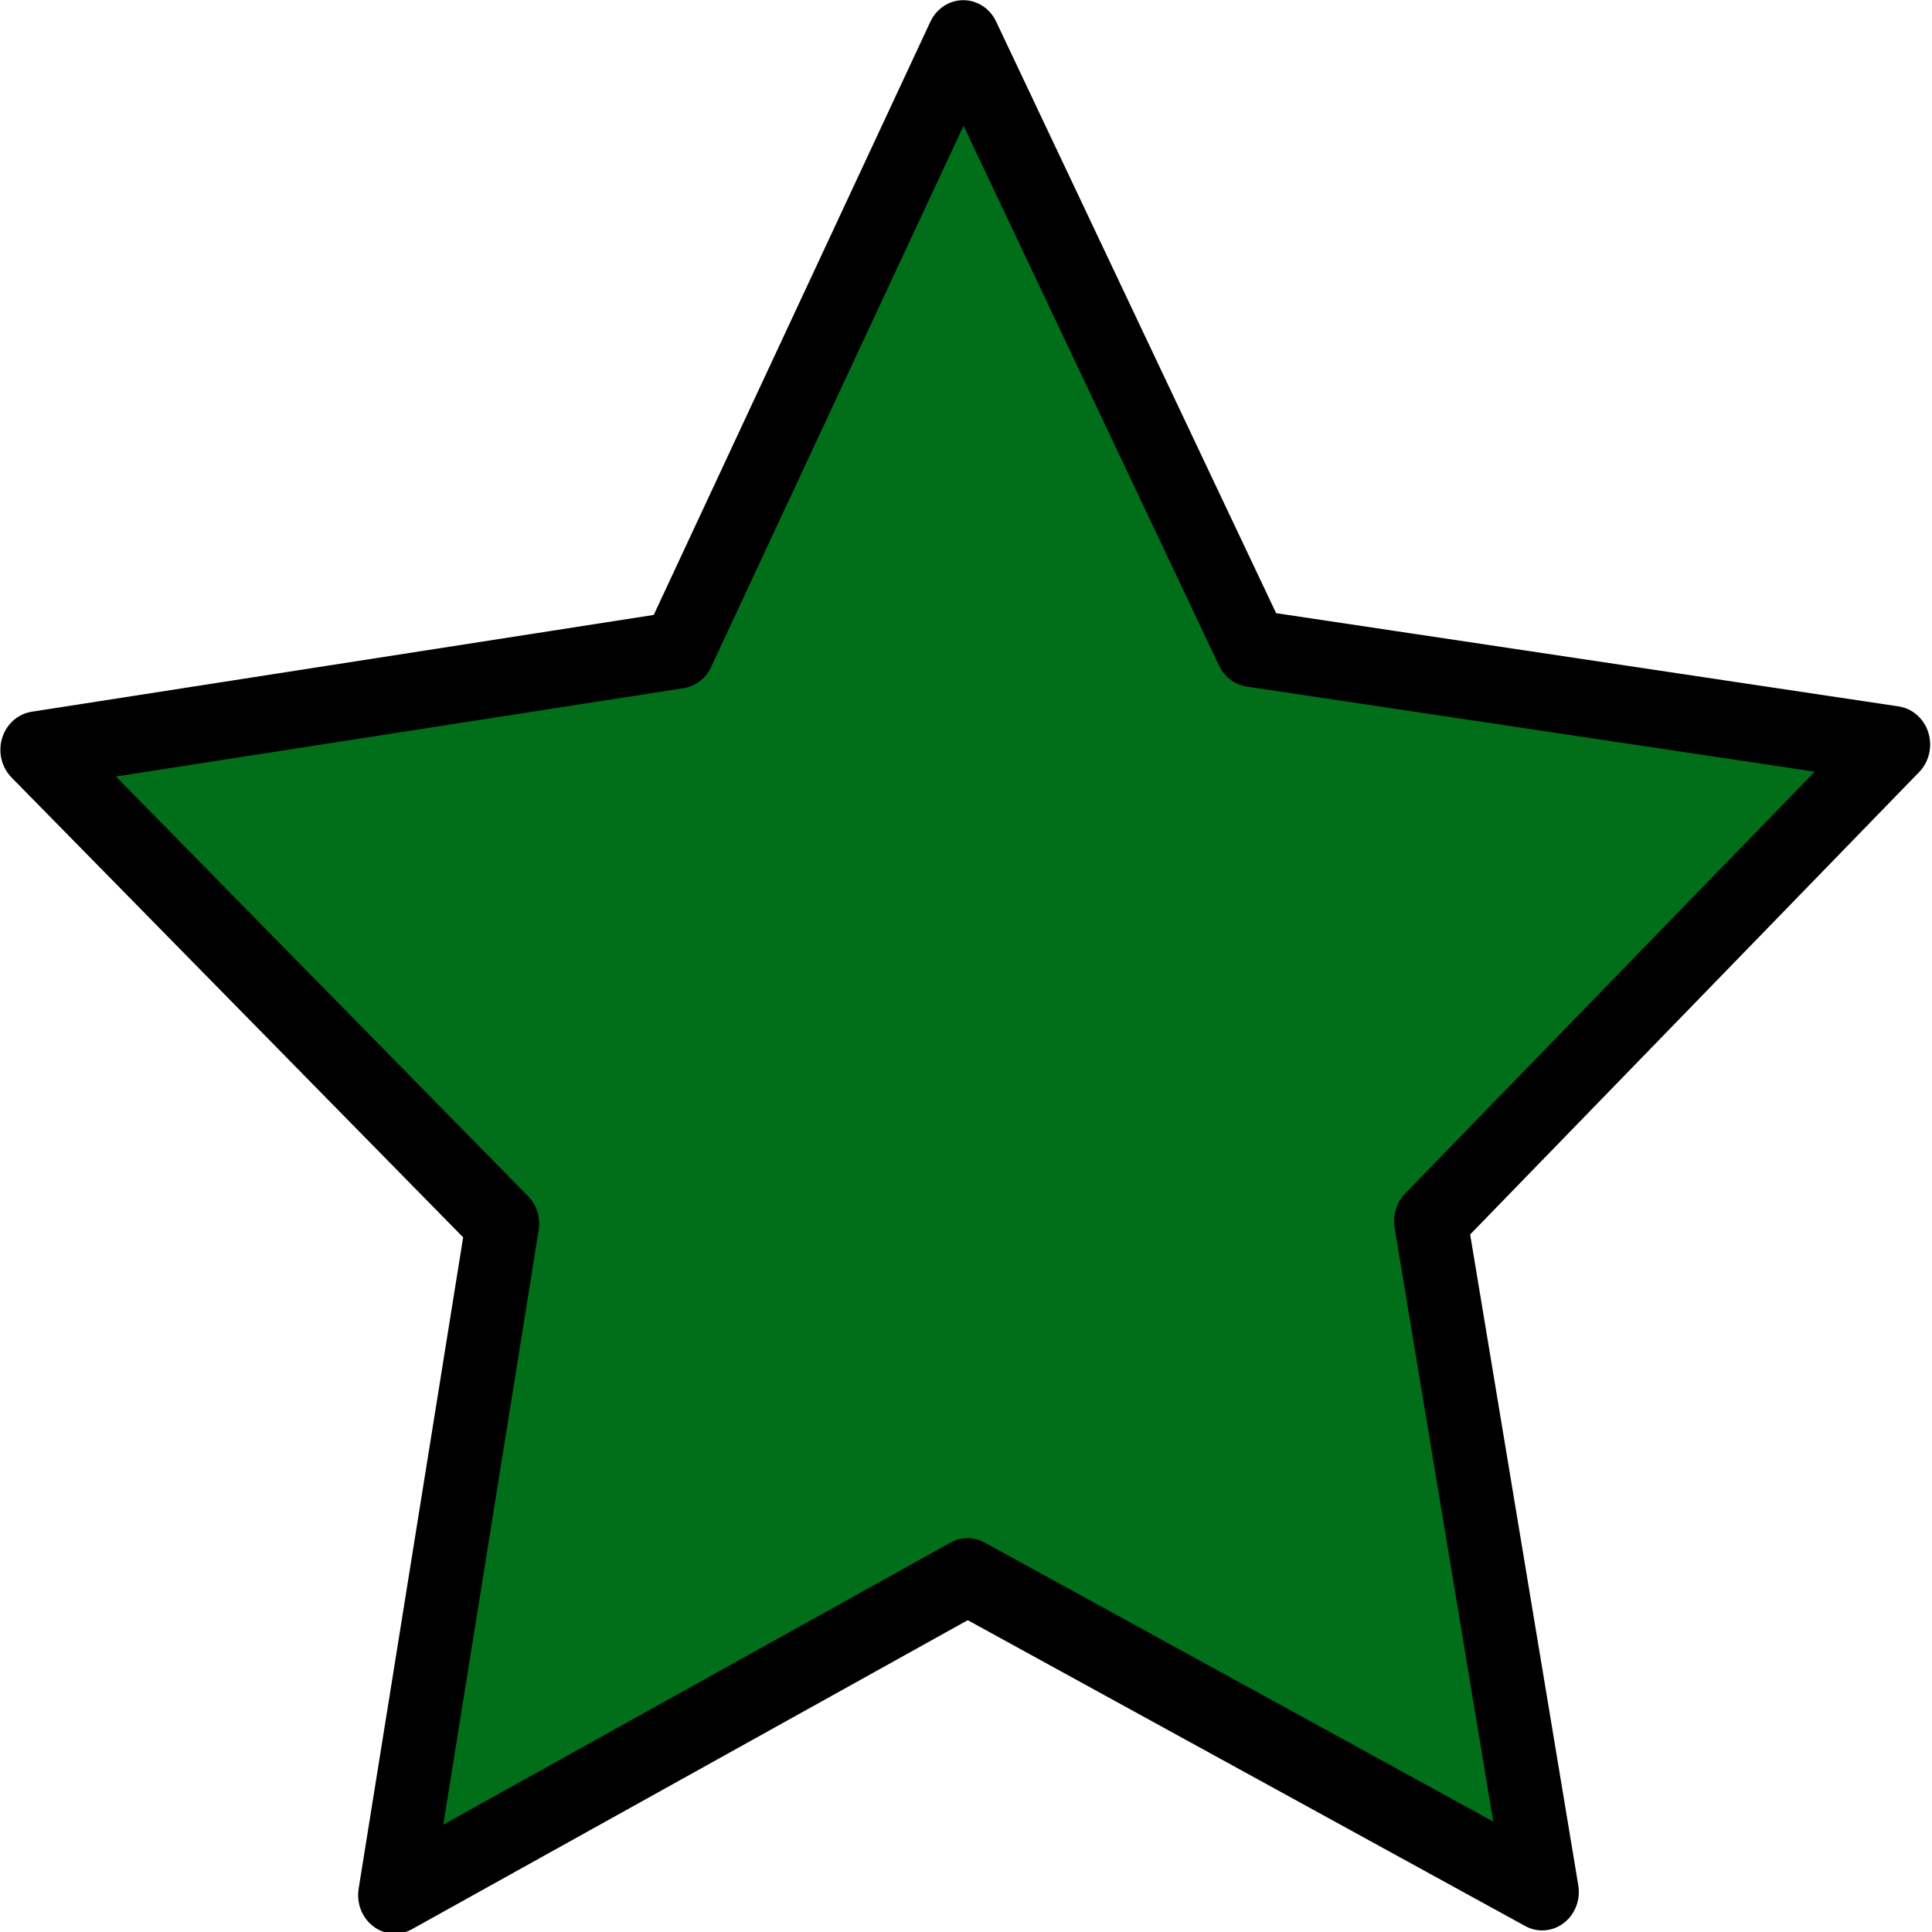 <?xml version="1.0" encoding="UTF-8" standalone="no"?>
<svg
   xmlns:dc="http://purl.org/dc/elements/1.1/"
   xmlns:cc="http://creativecommons.org/ns#"
   xmlns:rdf="http://www.w3.org/1999/02/22-rdf-syntax-ns#"
   xmlns:svg="http://www.w3.org/2000/svg"
   xmlns="http://www.w3.org/2000/svg"
   id="svg5091"
   version="1.1"
   width="48"
   viewBox="0 0 24 24"
   height="48"
   fill="#000000">
  <defs
     id="defs5095" />
  <path
     transform="matrix(0.813,0.432,-0.411,0.854,6.219,-0.761)"
     d="M 10.169,23.314 7.548,14.874 -0.891,12.249 6.326,7.147 6.215,-1.69 13.297,3.597 21.667,0.761 18.827,9.13 24.111,16.214 15.274,16.099 Z"
     id="path7079"
     style="opacity:1;fill:#016f19;fill-opacity:0.994;stroke:#000000;stroke-width:1;stroke-linecap:round;stroke-linejoin:round;stroke-miterlimit:4;stroke-dasharray:none;stroke-opacity:1" />
</svg>

